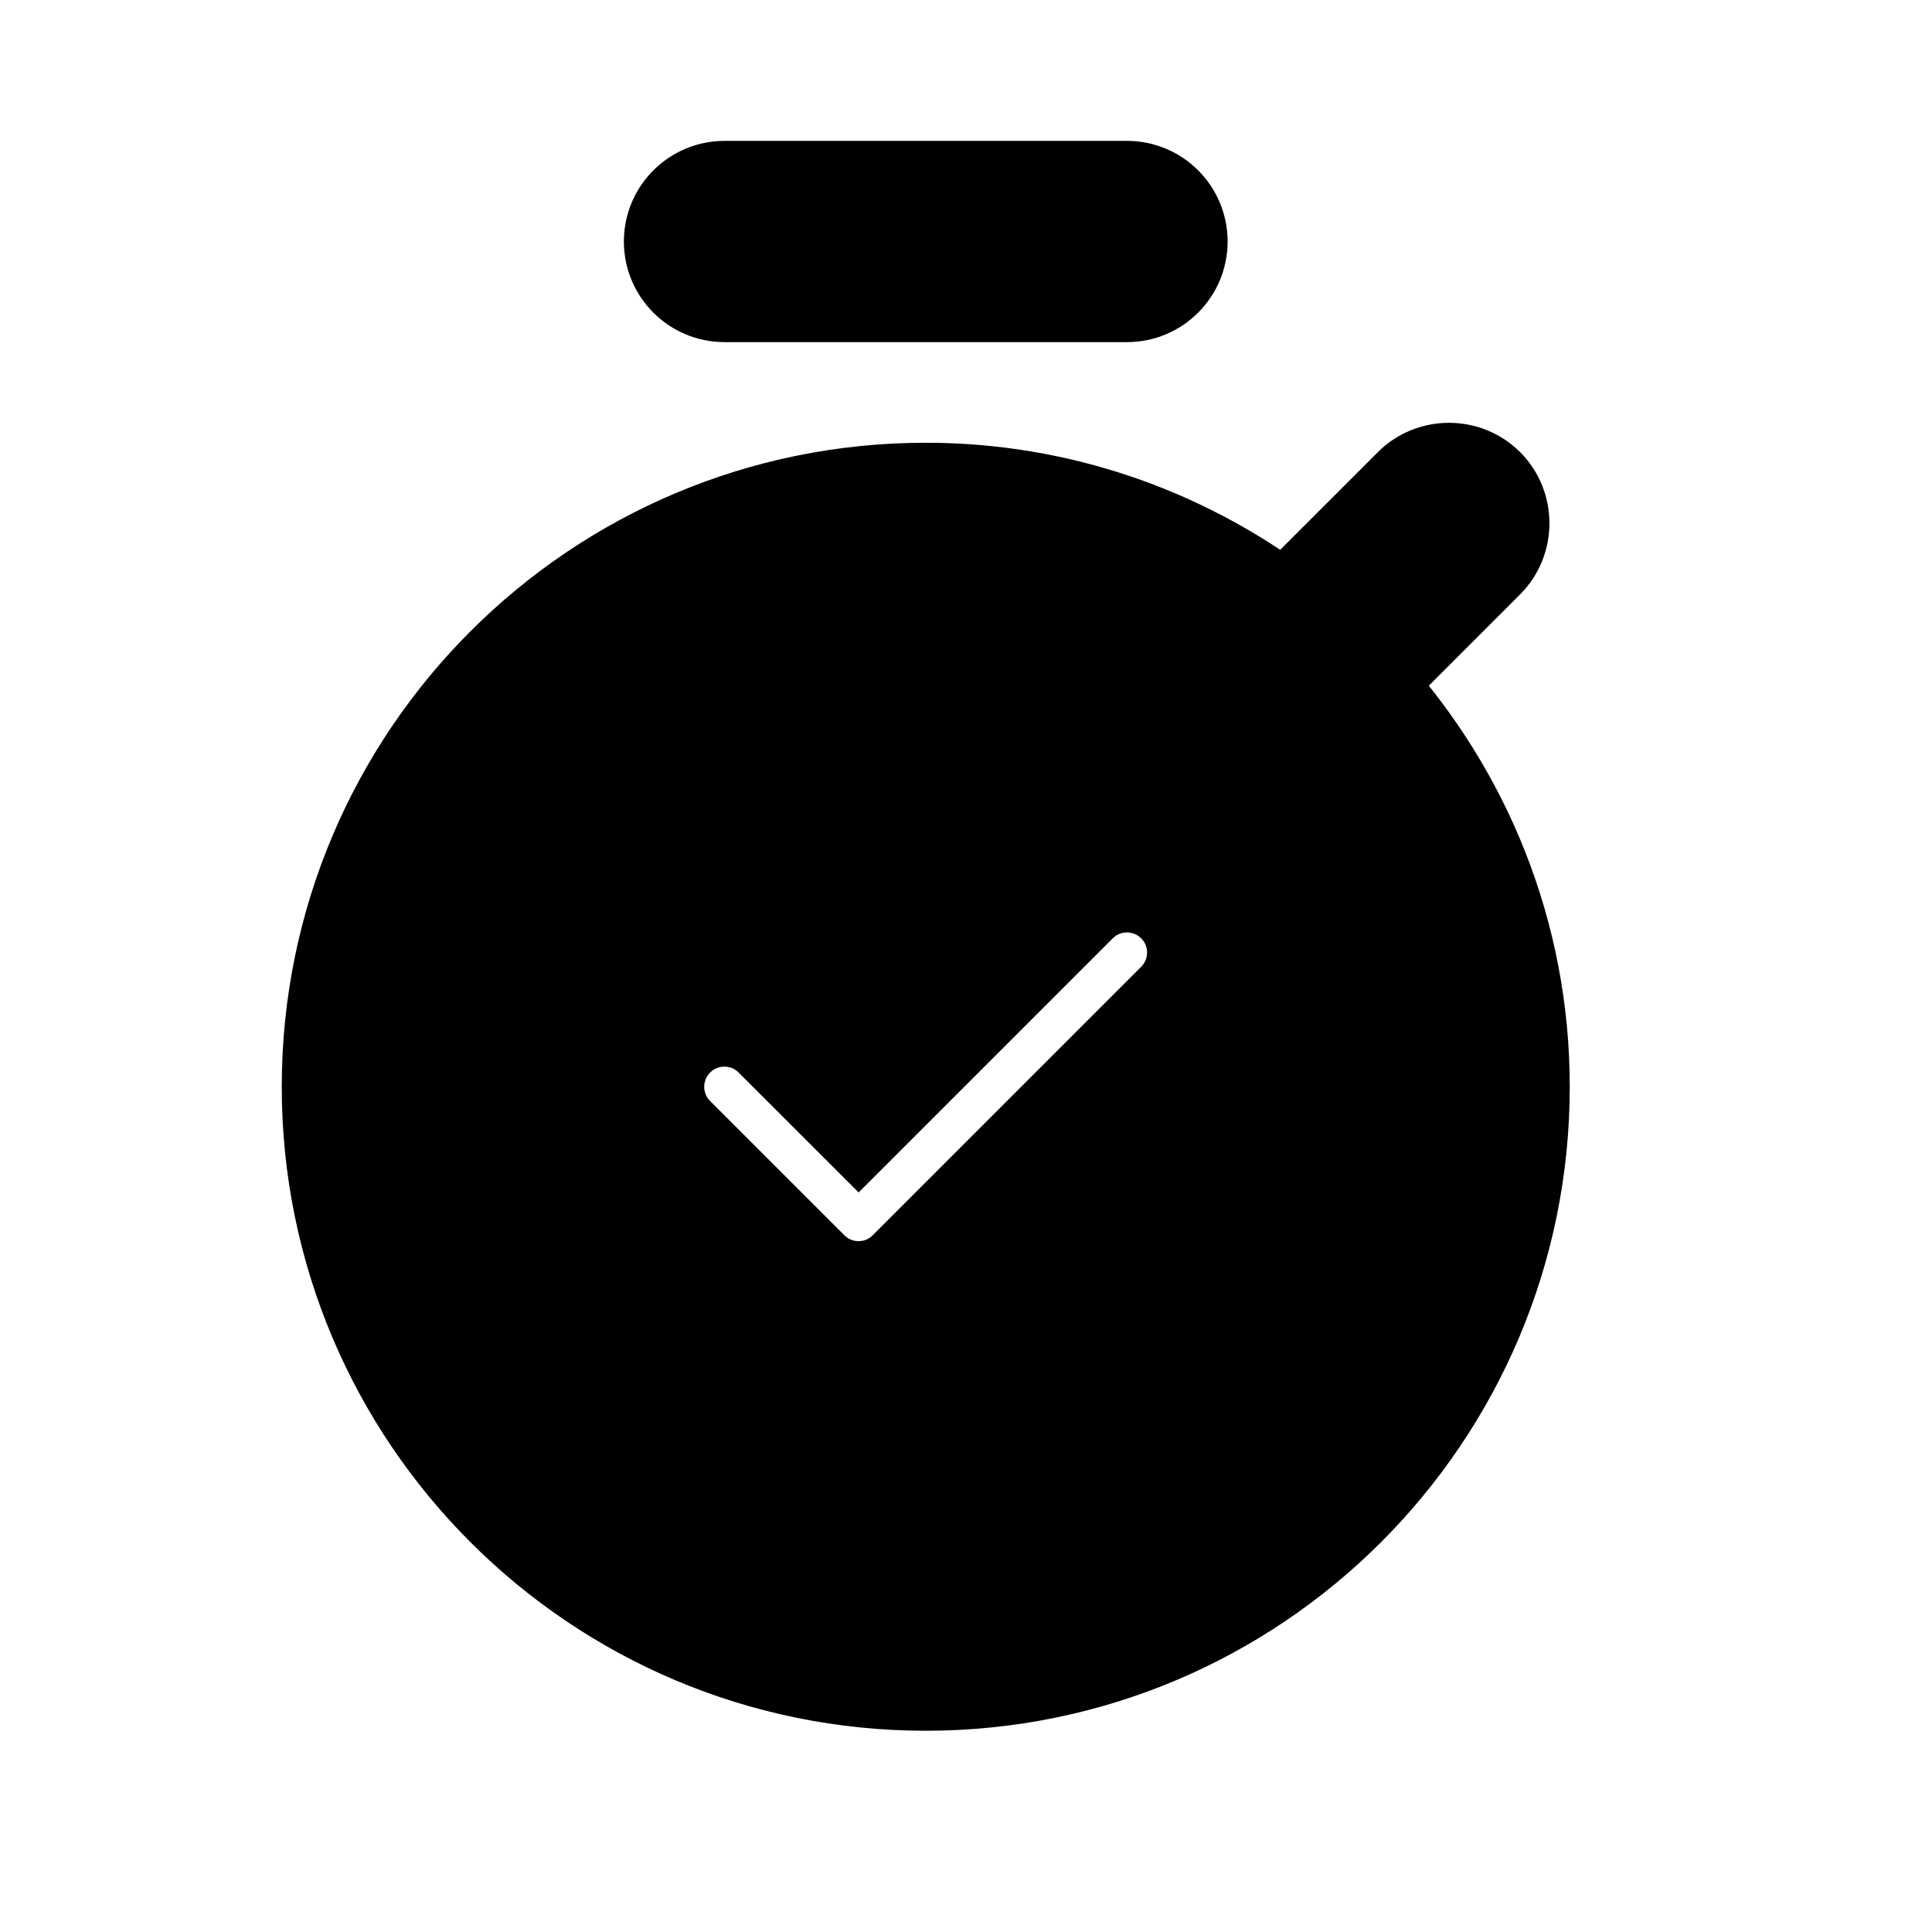 <svg viewBox="0 0 24 24" fill="currentColor" stroke="currentColor" xmlns="http://www.w3.org/2000/svg">
<path fill-rule="evenodd" clip-rule="evenodd" d="M8.25 3C8.25 2.586 8.586 2.25 9 2.25H14C14.414 2.25 14.75 2.586 14.75 3C14.75 3.414 14.414 3.75 14 3.75H9C8.586 3.75 8.25 3.414 8.25 3ZM19 13.5C19 17.642 15.642 21 11.5 21C7.358 21 4 17.642 4 13.5C4 9.358 7.358 6 11.5 6C13.173 6 14.712 6.554 15.96 7.48L17.47 5.97C17.76 5.68 18.24 5.68 18.53 5.97C18.82 6.26 18.82 6.74 18.53 7.03L17.07 8.49C18.266 9.819 19 11.572 19 13.5ZM14.53 11.303C14.237 11.01 13.762 11.01 13.469 11.303L10.666 14.106L9.529 12.97C9.236 12.677 8.761 12.677 8.468 12.97C8.175 13.263 8.175 13.738 8.468 14.031L10.135 15.698C10.281 15.844 10.473 15.918 10.665 15.918C10.857 15.918 11.049 15.845 11.195 15.698L14.528 12.365C14.823 12.071 14.823 11.596 14.53 11.303Z" />
</svg>
